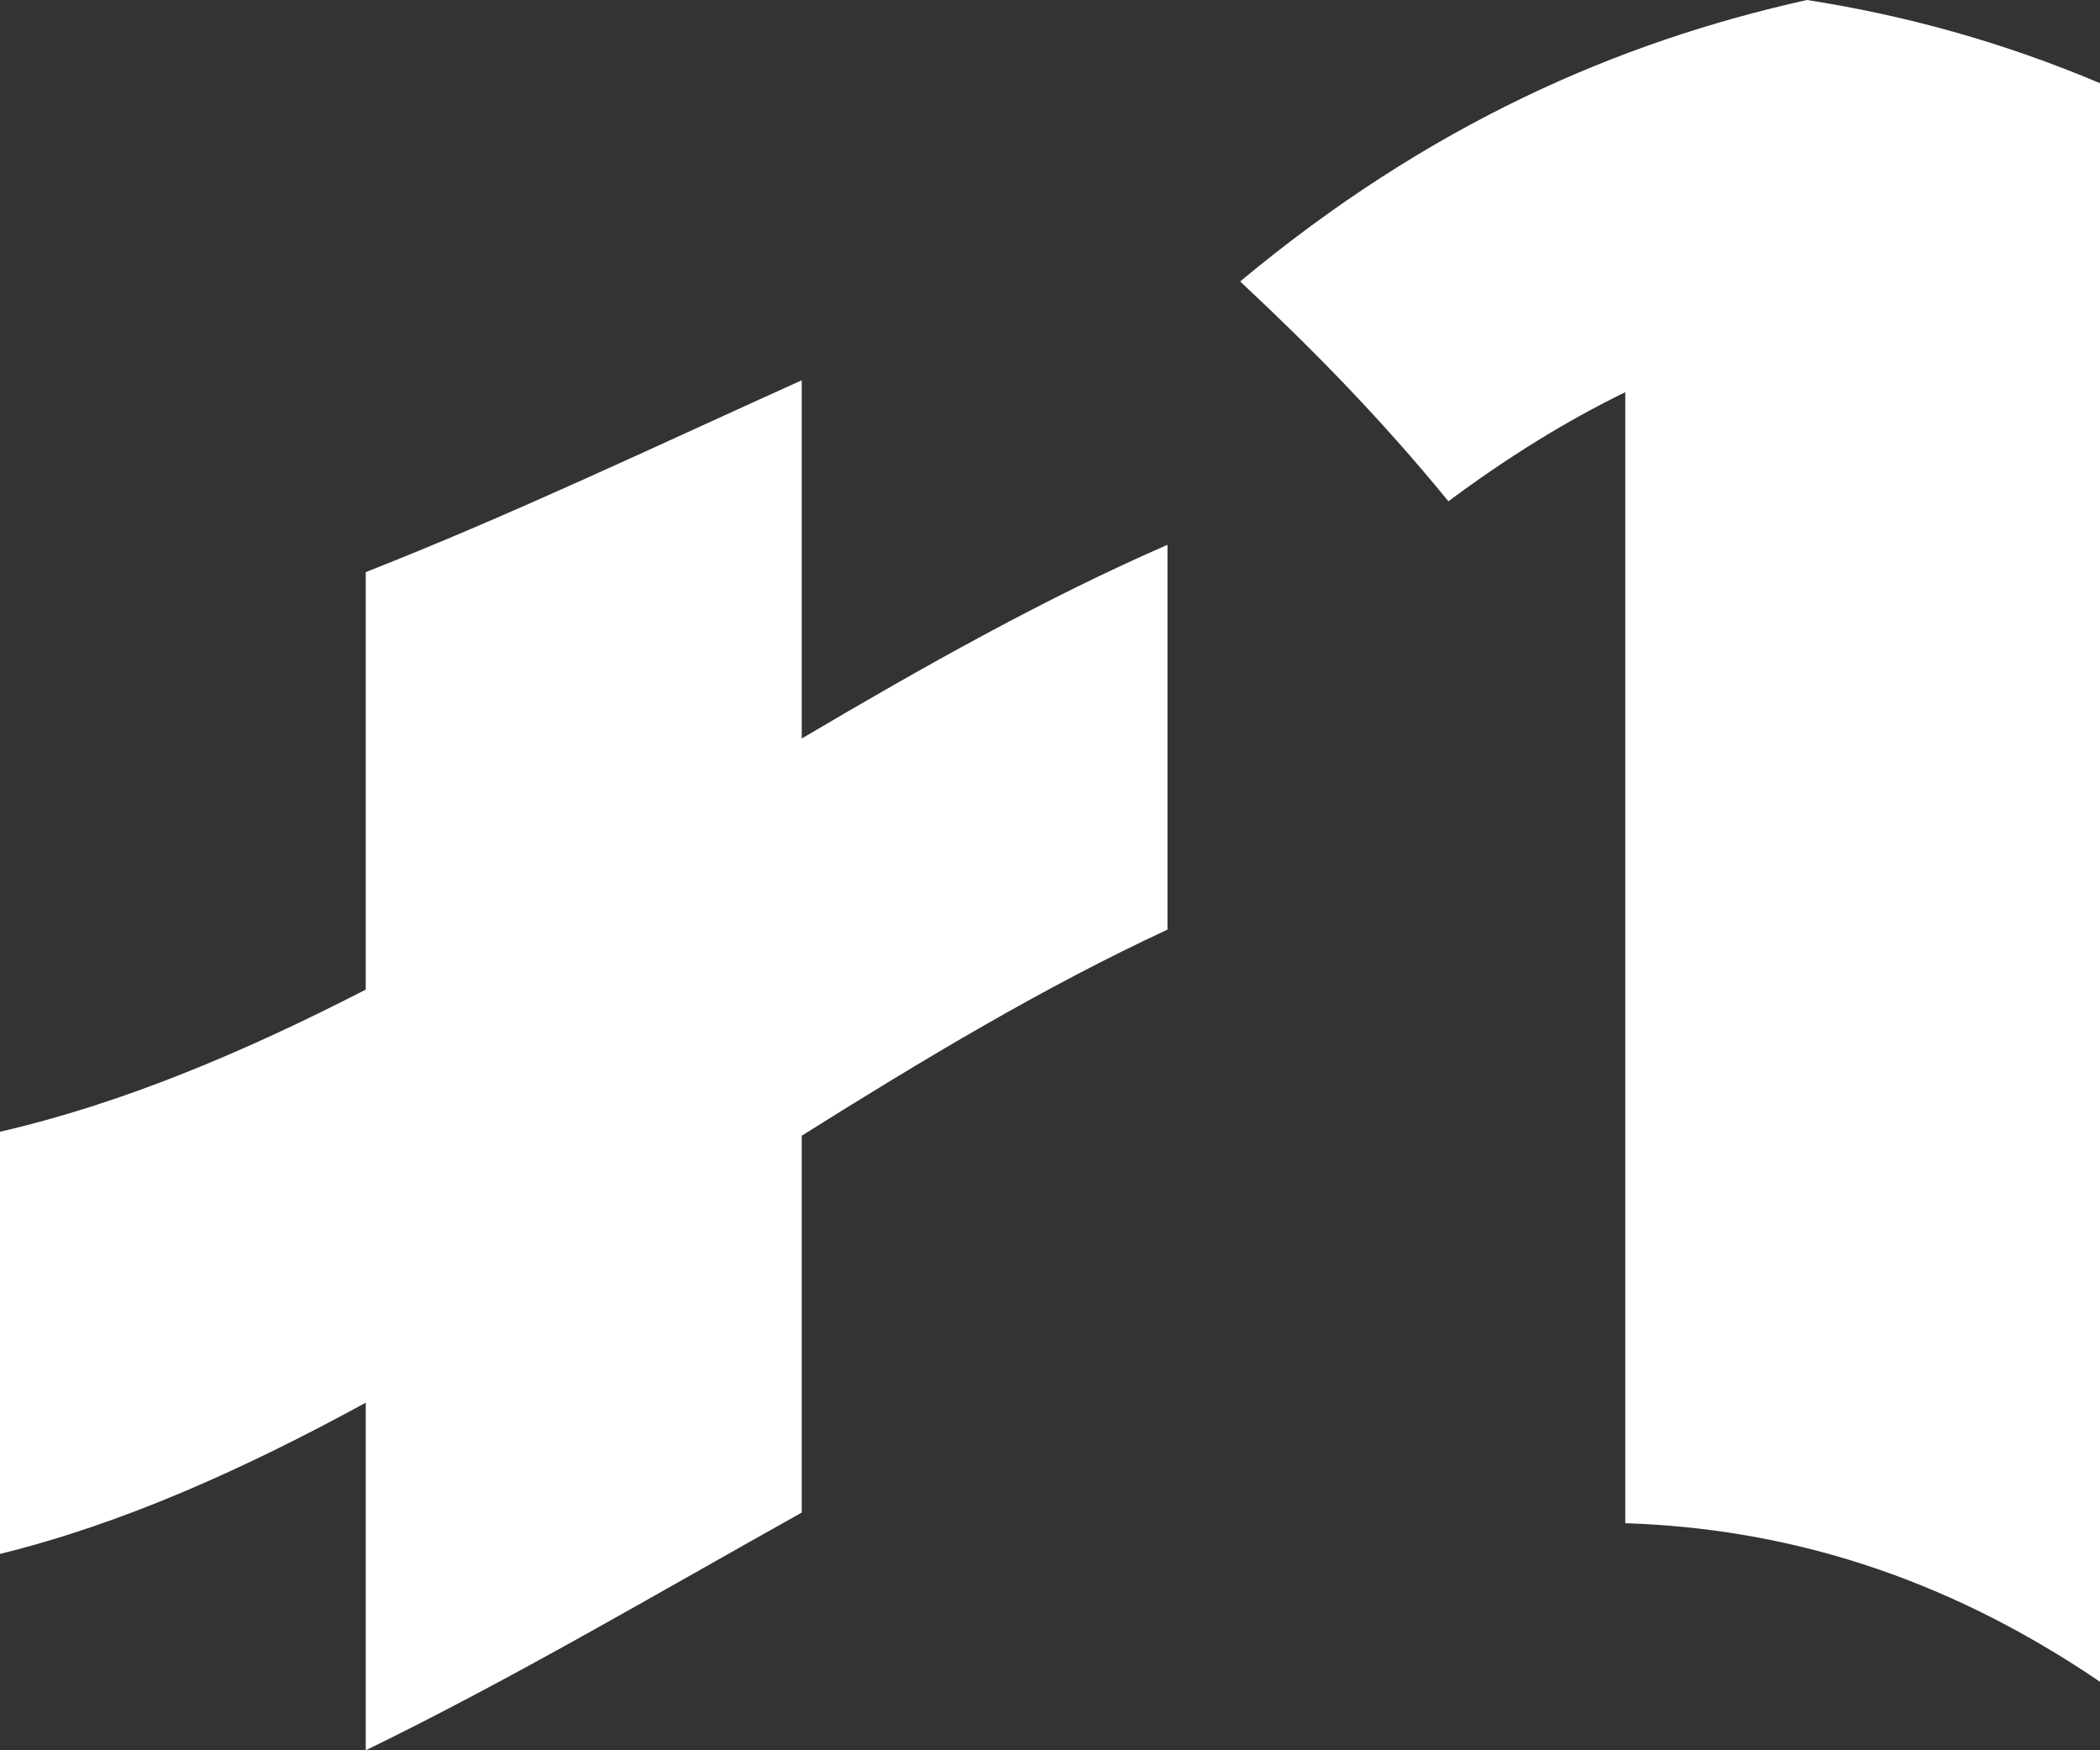 <svg width="18" height="15" viewBox="0 0 18 15" fill="none" xmlns="http://www.w3.org/2000/svg">
<rect x="0" y="0" width="18" height="15" fill="#333333" stroke="none"/>
<path fill-rule="evenodd" clip-rule="evenodd" d="M13.931 13.054C13.931 9.115 13.931 5.884 13.931 3.361C13.426 3.607 12.92 3.92 12.415 4.296C11.82 3.568 11.225 2.968 10.63 2.412C12.249 1.064 13.868 0.36 15.488 0C16.325 0.13 17.163 0.359 18 0.713C18 4.547 18 9.114 18 14.413C16.644 13.491 15.287 13.098 13.931 13.054ZM6.872 12.963C5.626 13.659 4.381 14.394 3.135 15C3.135 14.053 3.135 13.06 3.135 12.021C2.09 12.592 1.045 13.061 0 13.317C0 12.205 0 10.999 0 9.699C1.045 9.459 2.09 9.018 3.135 8.481C3.135 7.335 3.135 6.142 3.135 4.903C4.381 4.414 5.626 3.821 6.872 3.259C6.872 4.268 6.872 5.291 6.872 6.329C7.917 5.712 8.962 5.124 10.007 4.669C10.007 5.697 10.007 6.796 10.007 7.967C8.962 8.451 7.917 9.077 6.872 9.733C6.872 10.795 6.872 11.872 6.872 12.963Z" fill="white"/>
</svg>
